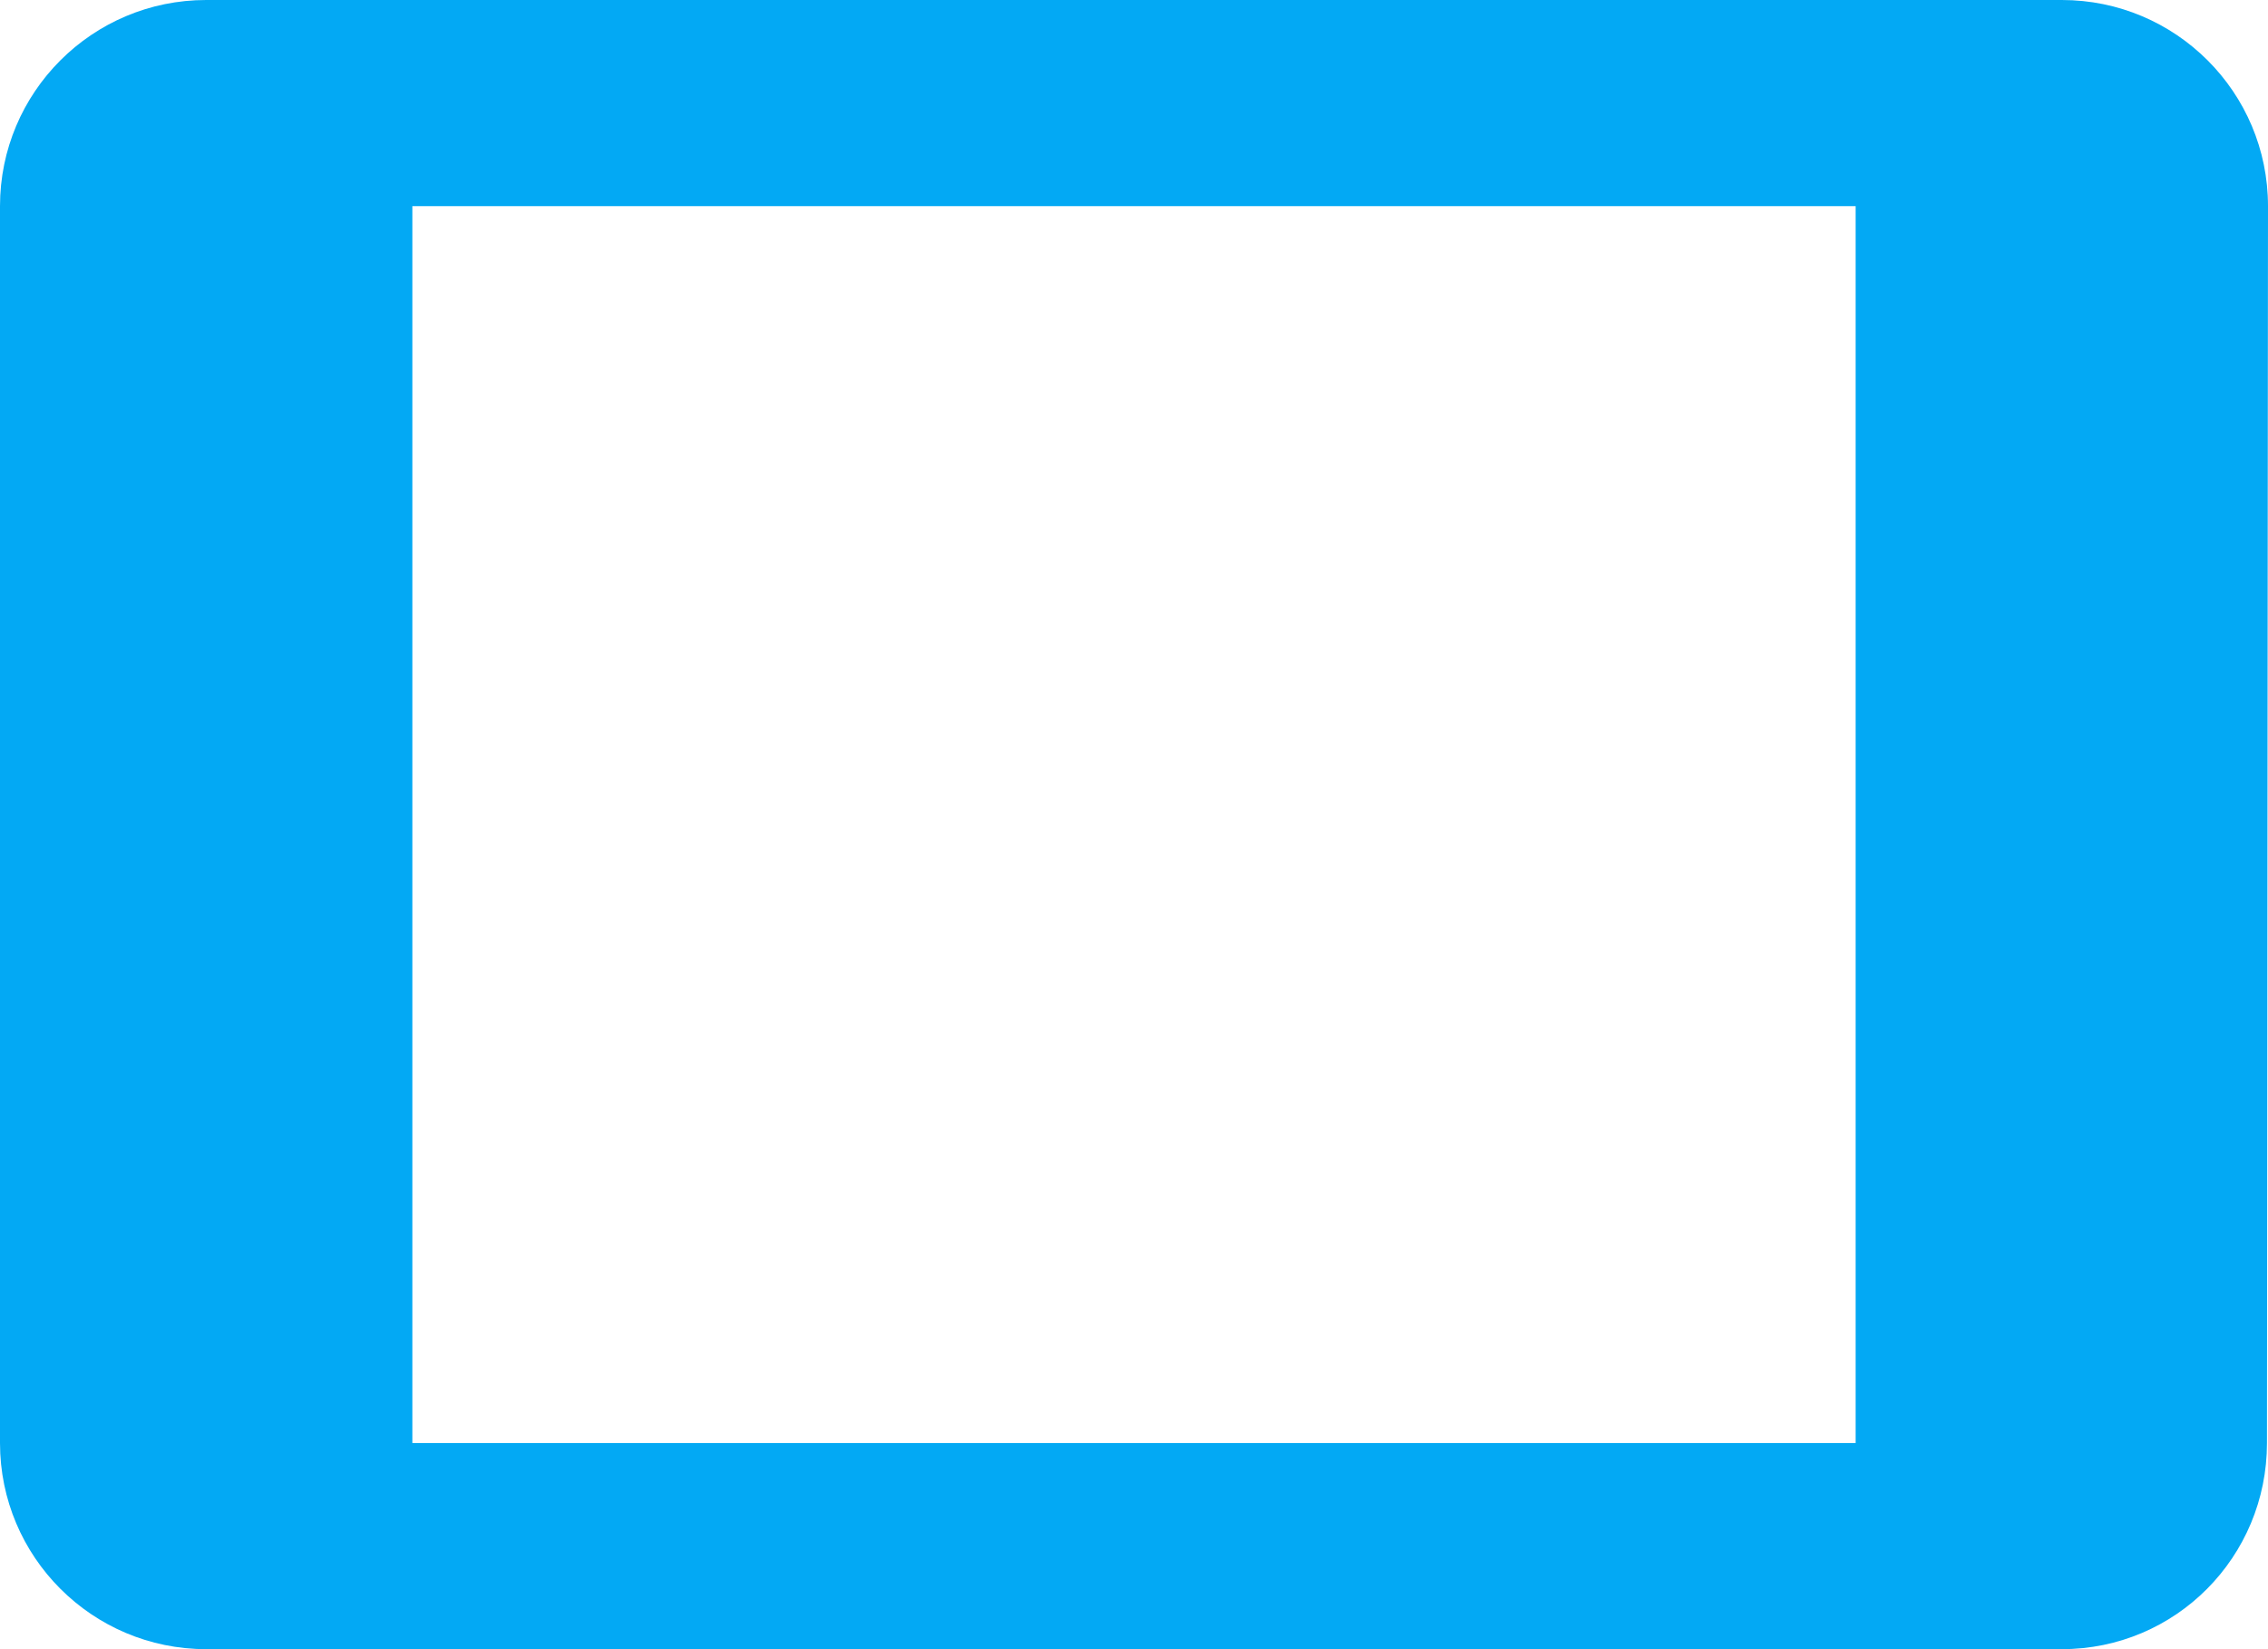 <svg xmlns="http://www.w3.org/2000/svg" viewBox="0 0 44 32" fill="#03A9F4"><path d="m40 0h-36c-2.21 0-4 1.79-4 4v24c0 2.21 1.79 4 4 4h36c2.21 0 3.98-1.79 3.98-4l.02-24c0-2.21-1.79-4-4-4m-4 28h-28v-24h28v24"/></svg>